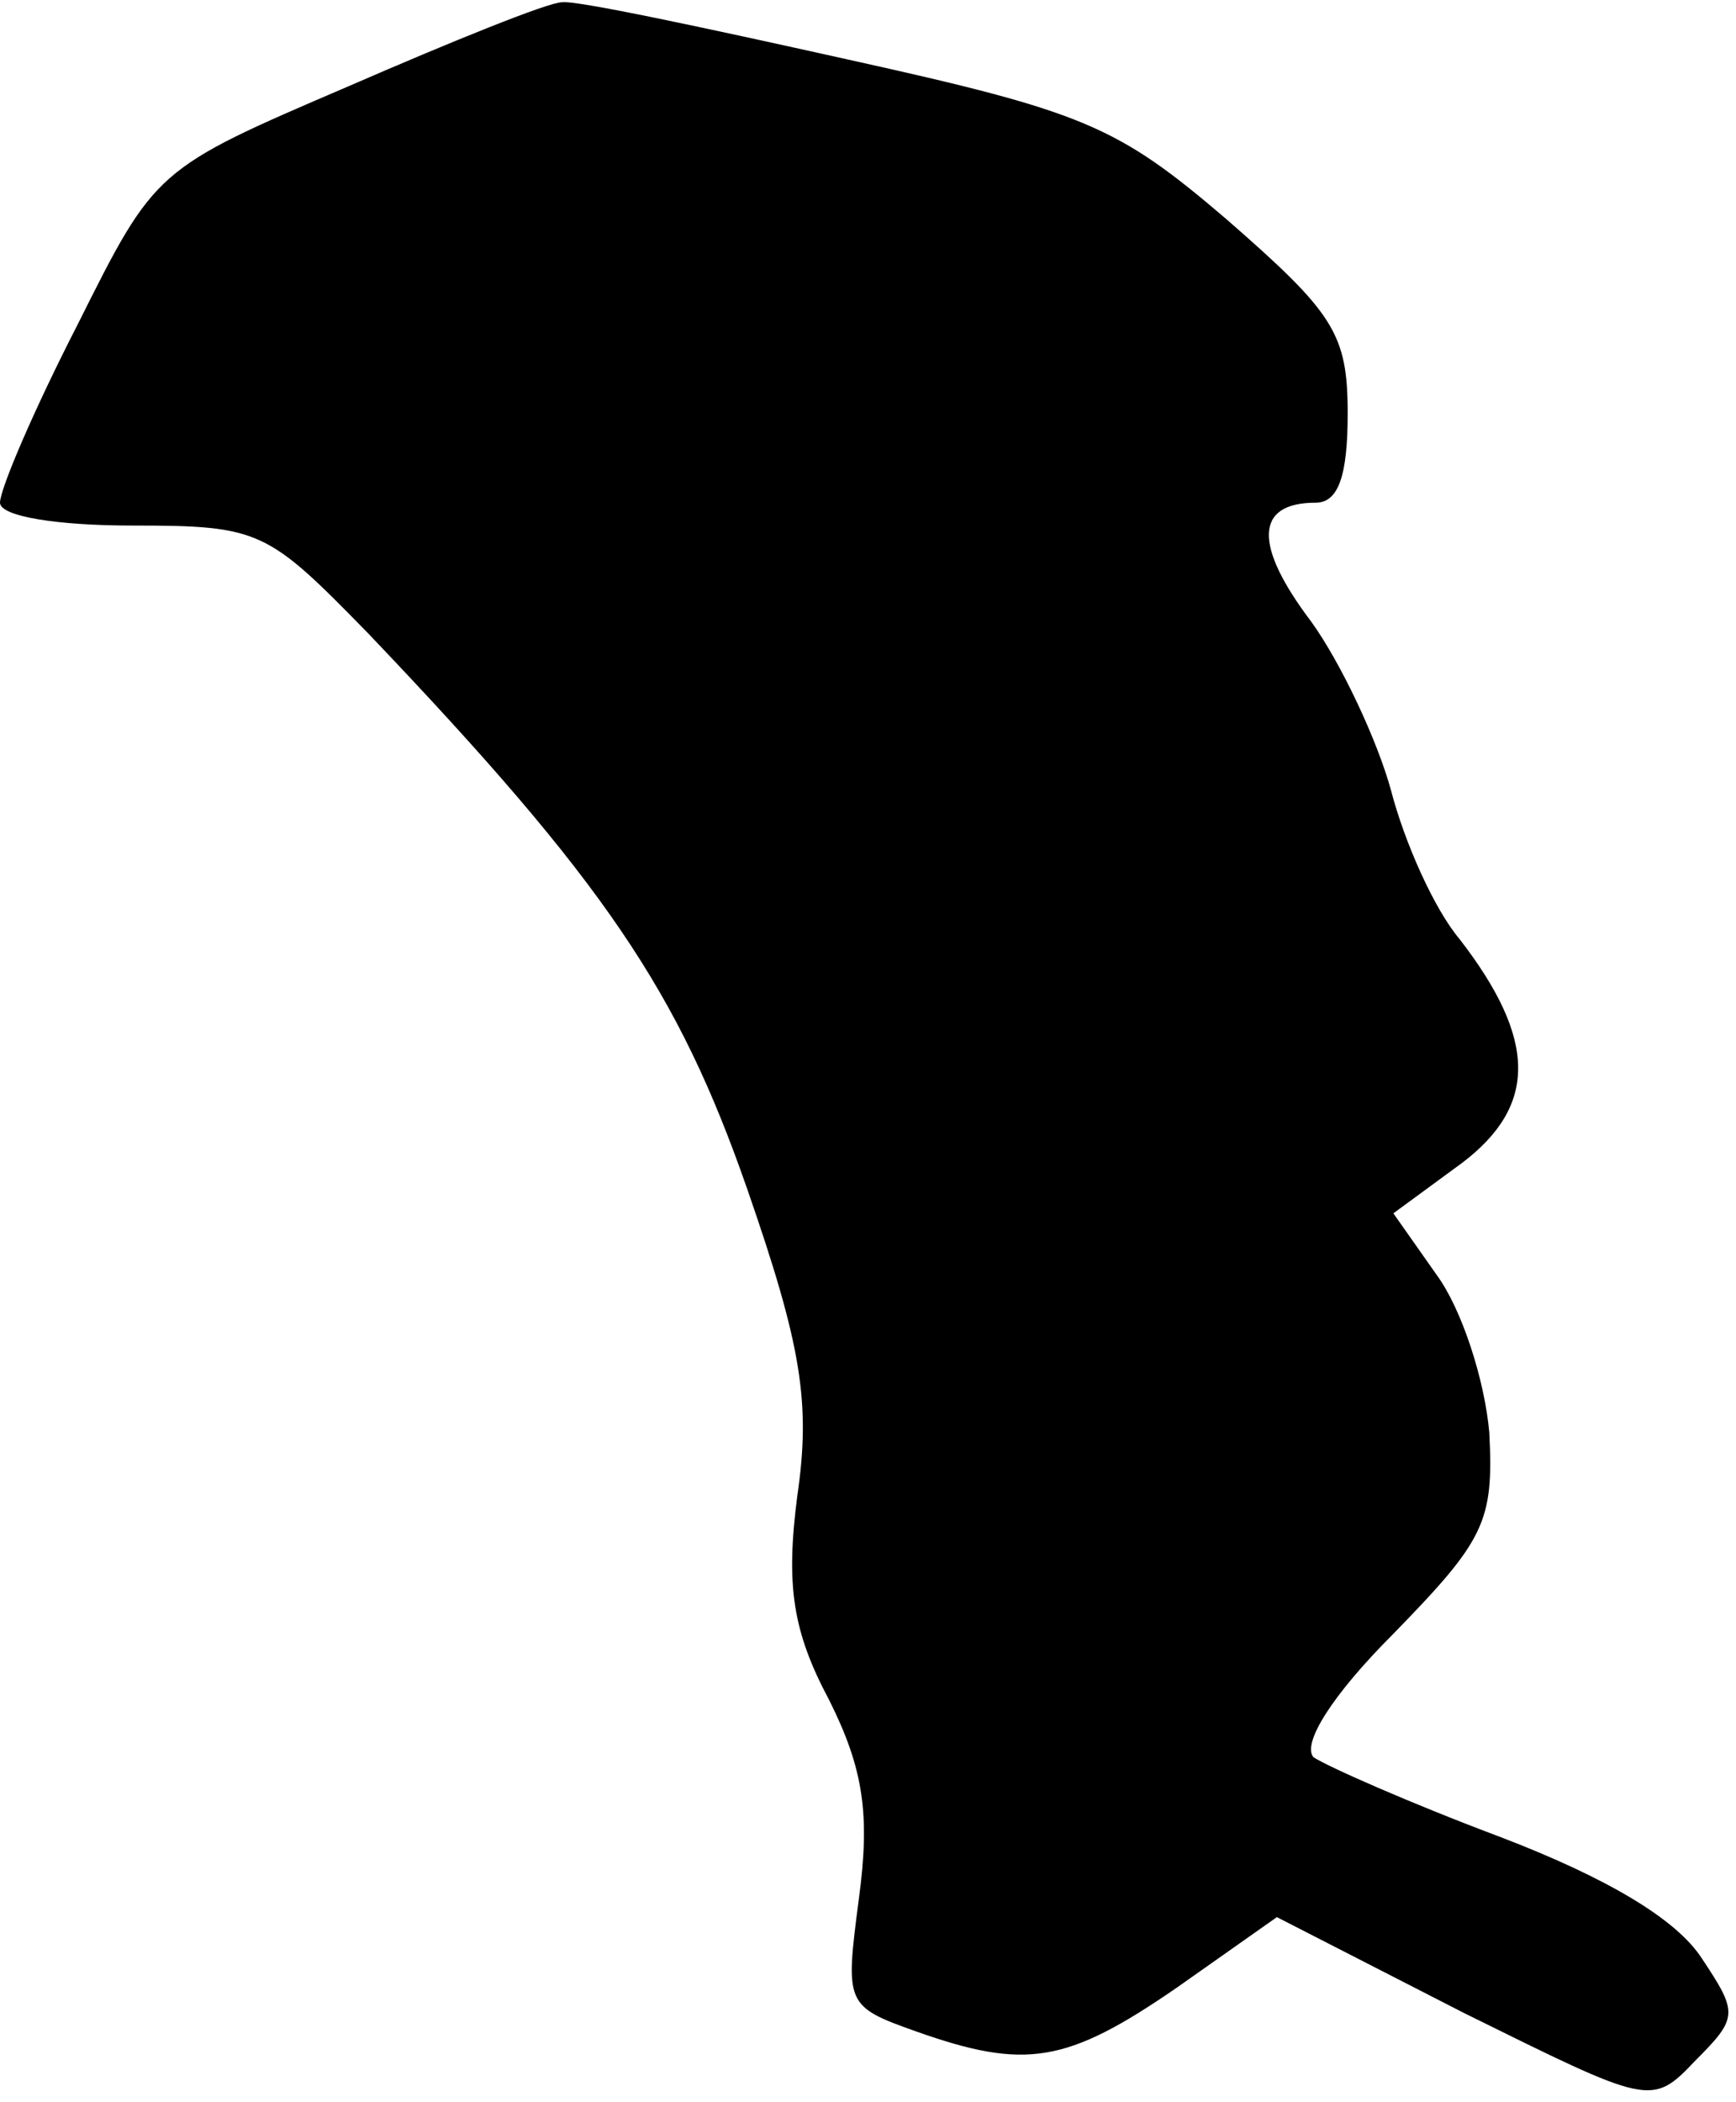 <?xml version="1.0" standalone="no"?>
<!DOCTYPE svg PUBLIC "-//W3C//DTD SVG 20010904//EN"
 "http://www.w3.org/TR/2001/REC-SVG-20010904/DTD/svg10.dtd">
<svg version="1.0" xmlns="http://www.w3.org/2000/svg"
 width="76pt" height="92pt" viewBox="0 0 76 92"
 preserveAspectRatio="xMidYMid meet">
<g transform="translate(0,92) scale(0.1,-0.1)"
fill="#000000" stroke="none">
<path fill="#000000" stroke="none" d="M152 882 c-84 -36 -84 -36 -118 -104
-19 -37 -34 -72 -34 -78 0 -6 25 -10 58 -10 56 0 59 -2 103 -47 104 -109 136
-157 166 -243 24 -69 28 -94 22 -135 -5 -39 -2 -59 14 -89 15 -30 18 -50 13
-87 -6 -46 -6 -47 25 -58 48 -17 66 -14 114 19 l44 31 82 -42 c81 -40 82 -41
101 -21 19 19 19 21 3 45 -11 17 -41 35 -88 53 -40 15 -76 31 -82 35 -5 6 8
27 35 54 40 41 44 49 42 88 -2 23 -12 54 -23 69 l-19 27 30 22 c33 25 33 54
-1 98 -11 13 -24 42 -30 65 -6 22 -22 56 -35 74 -25 33 -25 52 2 52 10 0 14
12 14 39 0 35 -6 44 -53 85 -48 41 -62 47 -166 70 -63 14 -119 26 -125 25 -6
0 -48 -17 -94 -37z"/>
</g>
</svg>
